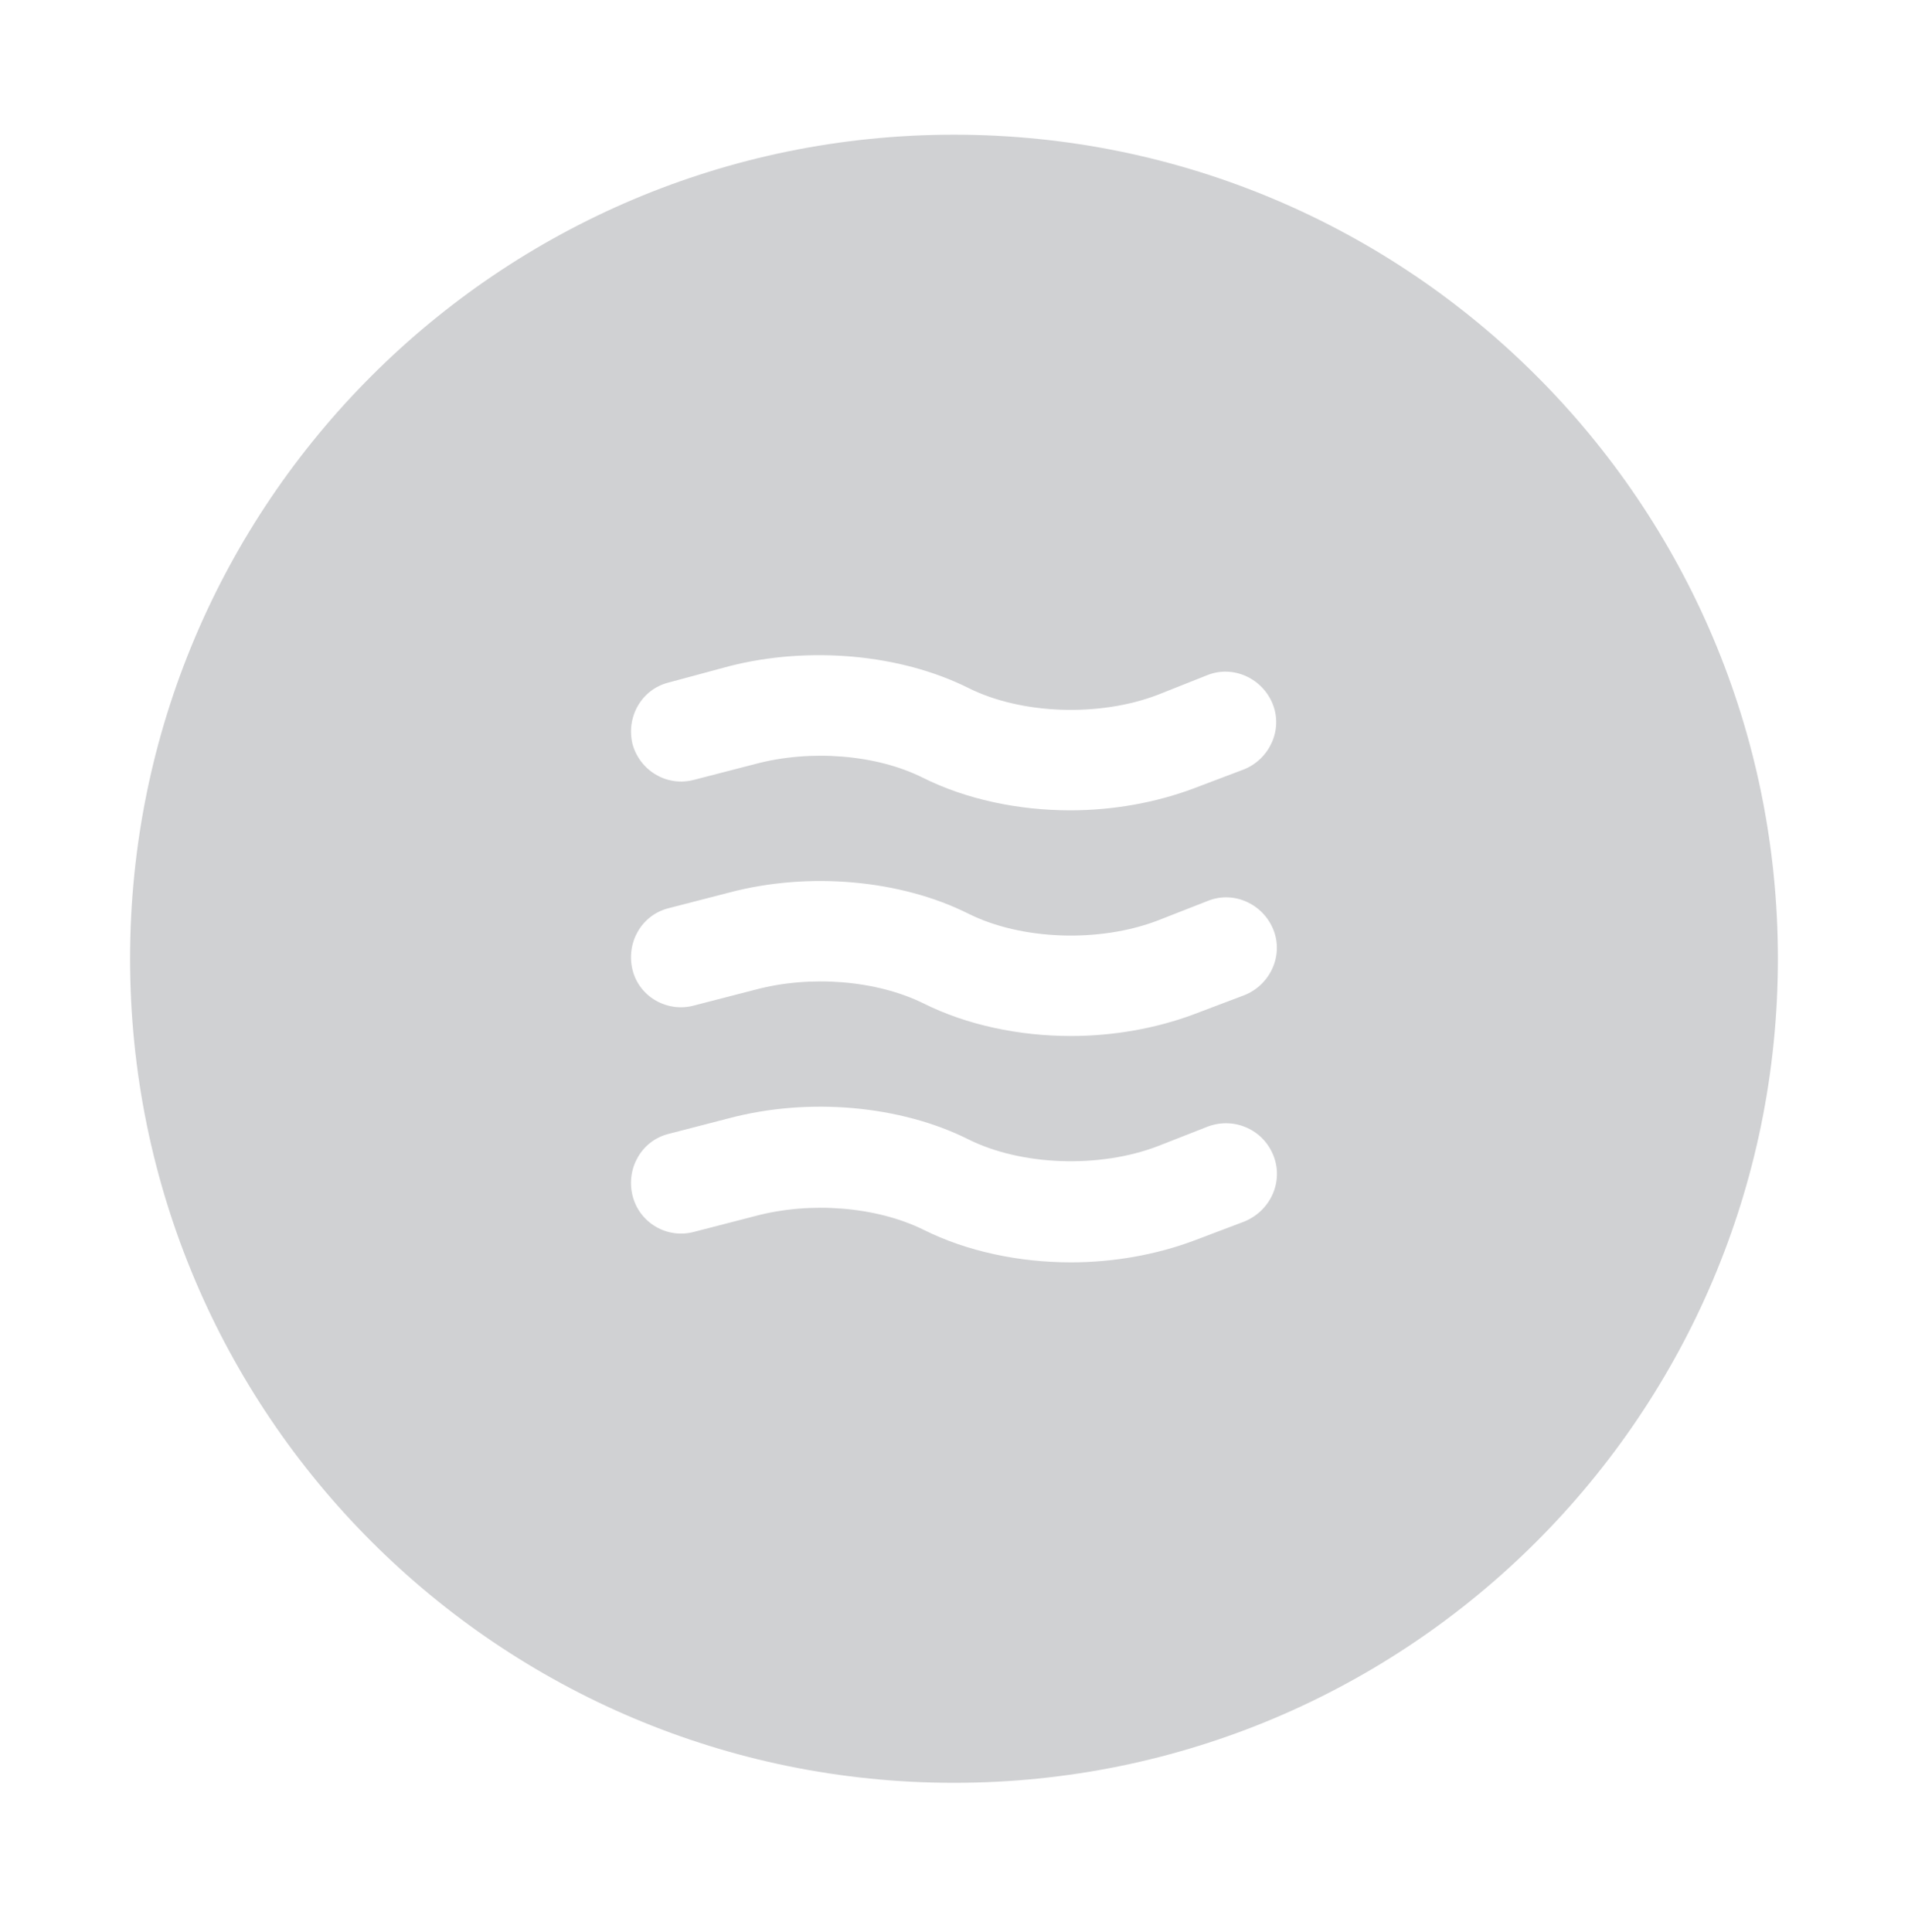 <svg width="80" height="81" viewBox="0 0 80 81" fill="none" xmlns="http://www.w3.org/2000/svg">
<path fill-rule="evenodd" clip-rule="evenodd" d="M40 5.647C59.08 5.646 74.546 21.112 74.545 40.192C74.546 59.273 59.08 74.739 40 74.738C20.919 74.739 5.453 59.273 5.454 40.192C5.453 21.112 20.919 5.646 40 5.647ZM31.653 32.032L29.117 32.688L29.117 32.687C27.977 33.001 26.837 32.317 26.524 31.206C26.239 30.066 26.894 28.898 28.034 28.613L30.57 27.929C33.904 27.074 37.751 27.416 40.601 28.84C42.823 29.952 46.1 30.066 48.551 29.125L50.631 28.299C51.714 27.871 52.939 28.441 53.367 29.524C53.794 30.607 53.224 31.833 52.142 32.26L50.033 33.058C48.437 33.656 46.642 33.97 44.875 33.97C42.709 33.97 40.515 33.514 38.691 32.602C36.754 31.633 33.99 31.405 31.653 32.032ZM29.116 42.148L31.653 41.493C33.989 40.866 36.753 41.094 38.72 42.063C40.543 42.975 42.738 43.431 44.903 43.431C46.67 43.431 48.465 43.117 50.061 42.519L52.17 41.721C53.253 41.293 53.823 40.068 53.395 38.985C52.968 37.902 51.742 37.332 50.659 37.76L48.551 38.586C46.1 39.527 42.823 39.413 40.601 38.301C37.751 36.876 33.904 36.535 30.57 37.418L28.034 38.073C26.894 38.358 26.238 39.526 26.523 40.666C26.808 41.806 28.005 42.462 29.116 42.148ZM50.66 47.22C51.771 46.821 52.968 47.363 53.395 48.446C53.823 49.529 53.281 50.754 52.17 51.21L50.061 52.008C48.465 52.606 46.67 52.92 44.904 52.92C42.738 52.92 40.544 52.464 38.72 51.552C36.754 50.583 33.99 50.355 31.653 50.982L29.117 51.637C27.977 51.951 26.808 51.267 26.523 50.127C26.238 48.987 26.894 47.819 28.034 47.534L30.57 46.878C33.904 45.995 37.751 46.337 40.601 47.762C42.823 48.873 46.1 48.987 48.551 48.047L50.66 47.22Z" fill="#D0D1D3"/>
</svg>
